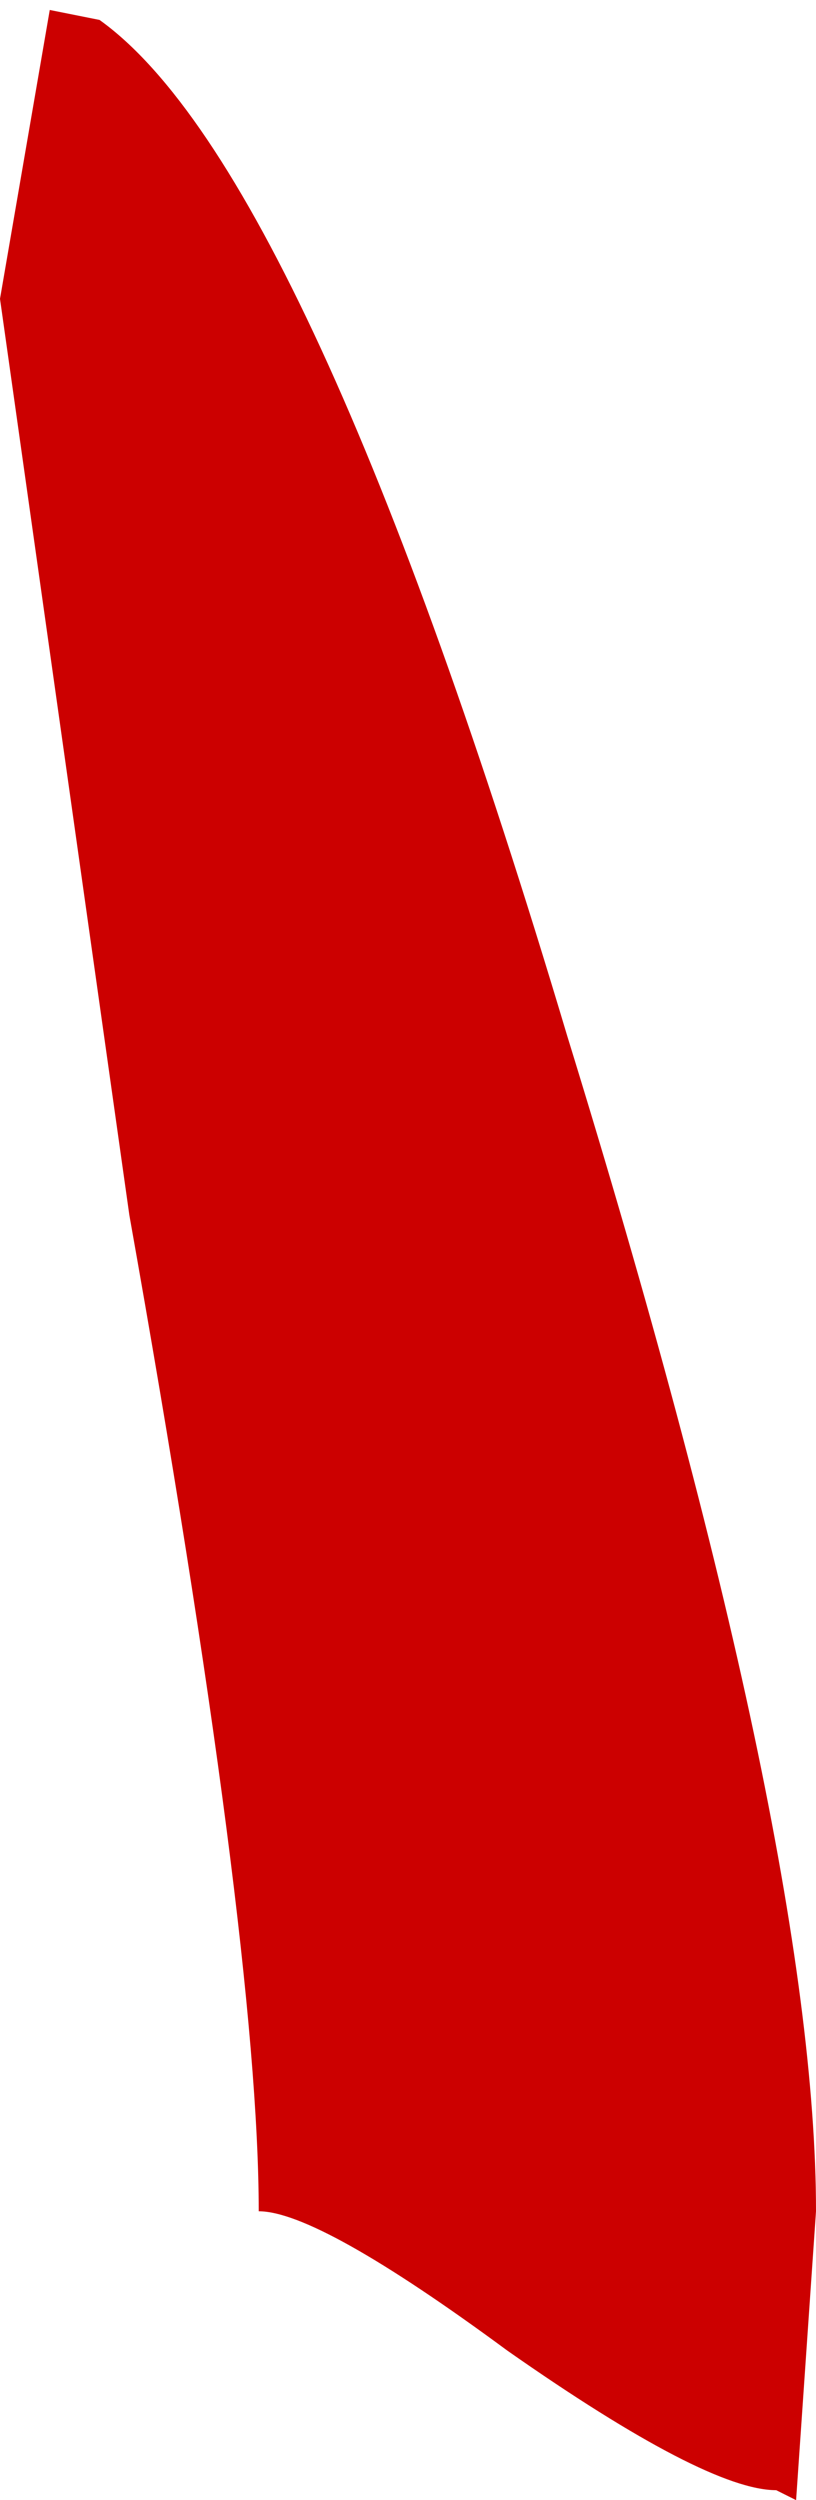 <?xml version="1.0" encoding="UTF-8" standalone="no"?>
<svg xmlns:xlink="http://www.w3.org/1999/xlink" height="12.55px" width="4.1px" xmlns="http://www.w3.org/2000/svg">
  <g transform="matrix(1.0, 0.0, 0.0, 1.0, 2.2, 62.8)">
    <path d="M1.7 -50.3 Q1.35 -50.3 0.35 -51.0 -0.6 -51.7 -0.9 -51.7 -0.9 -53.05 -1.55 -56.7 L-2.2 -61.3 -1.95 -62.75 -1.7 -62.7 Q-0.65 -61.95 0.65 -57.6 1.9 -53.55 1.9 -51.7 L1.8 -50.25 1.7 -50.3" fill="#cc0000" fill-rule="evenodd" stroke="none"/>
  </g>
</svg>
